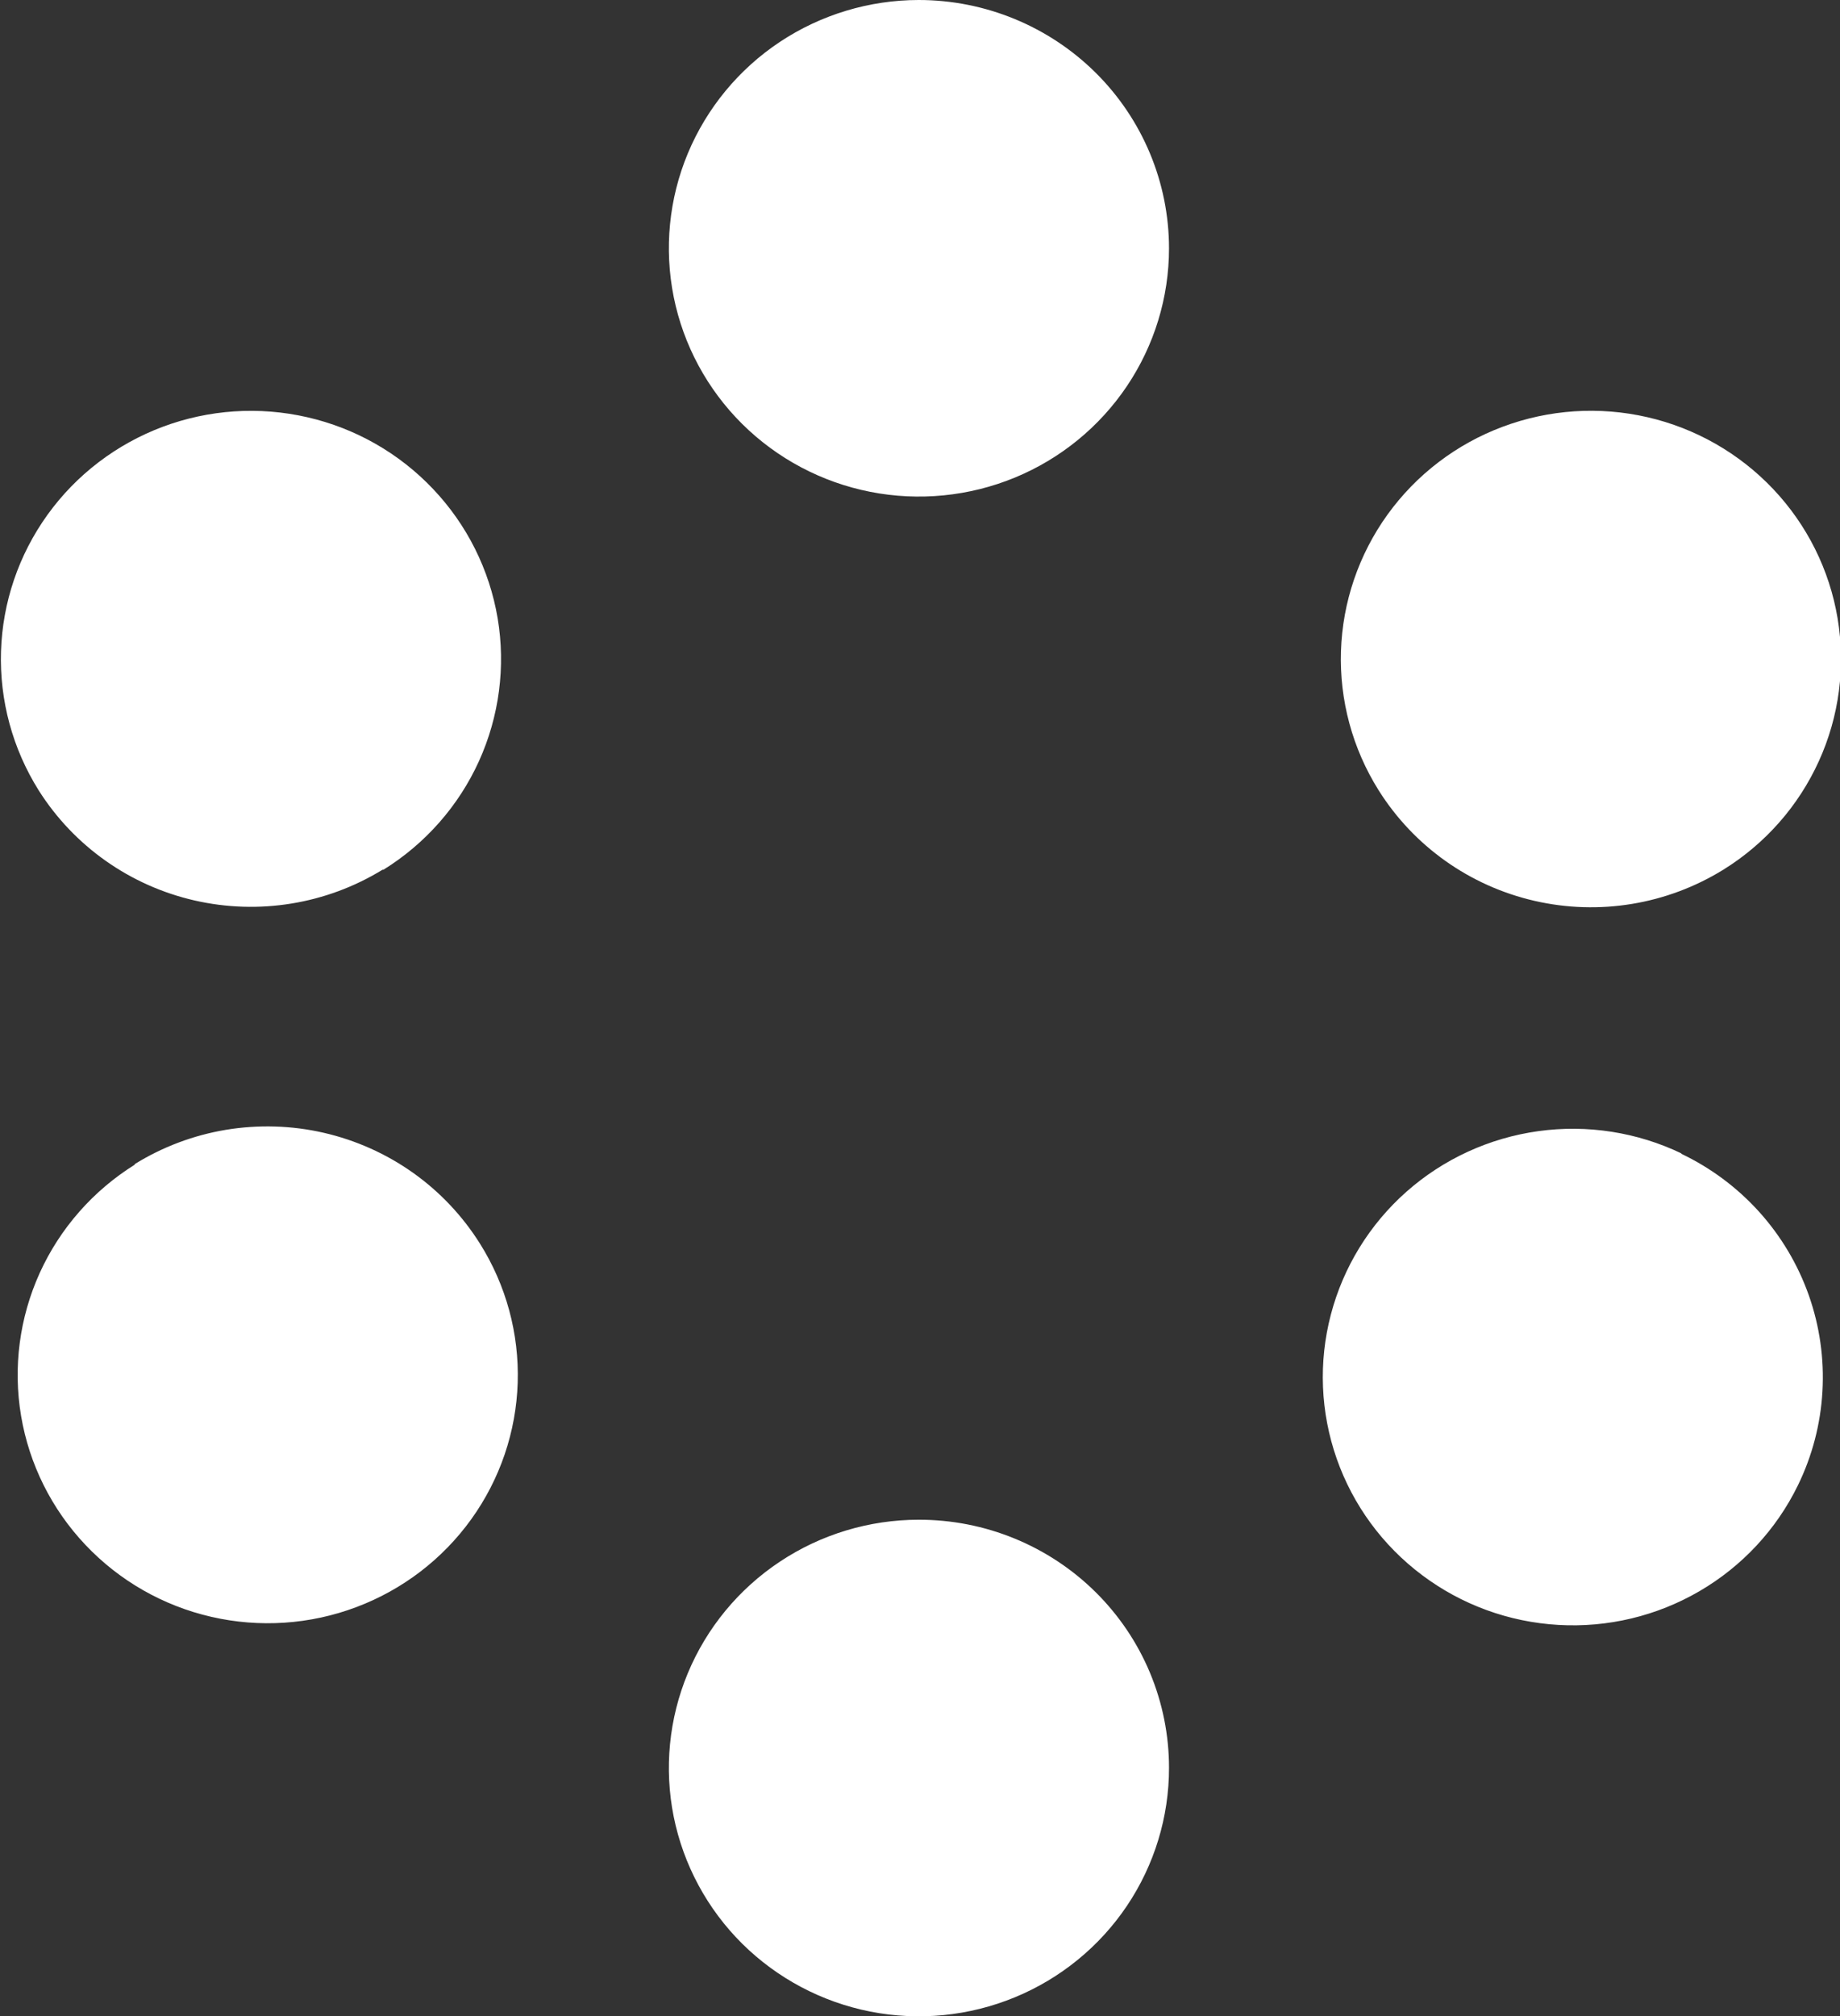 <svg width="42" height="46" viewBox="0 0 42 46" fill="none" xmlns="http://www.w3.org/2000/svg">
<rect x="0" y="0" width="42" height="46" fill="#333333" stroke="none"/>
<path d="M26.684 5.665C26.684 6.785 26.349 7.88 25.722 8.812C25.095 9.743 24.204 10.47 23.161 10.899C22.119 11.327 20.971 11.44 19.864 11.222C18.757 11.004 17.74 10.465 16.941 9.673C16.143 8.881 15.599 7.872 15.378 6.774C15.157 5.675 15.269 4.536 15.7 3.501C16.132 2.466 16.863 1.58 17.8 0.957C18.738 0.334 19.842 0.001 20.97 0C22.485 -6.47868e-07 23.937 0.597 25.009 1.659C26.08 2.721 26.683 4.162 26.684 5.665ZM20.97 34.675C19.841 34.676 18.738 35.009 17.8 35.633C16.862 36.256 16.131 37.142 15.7 38.177C15.269 39.213 15.157 40.352 15.378 41.45C15.6 42.549 16.144 43.558 16.943 44.35C17.742 45.141 18.76 45.68 19.867 45.898C20.975 46.115 22.122 46.002 23.165 45.572C24.208 45.142 25.099 44.415 25.725 43.483C26.351 42.551 26.685 41.455 26.684 40.335C26.684 39.591 26.536 38.854 26.249 38.166C25.962 37.479 25.541 36.855 25.01 36.329C24.479 35.803 23.849 35.387 23.156 35.103C22.463 34.819 21.72 34.674 20.97 34.675ZM39.336 19.844C40.294 19.251 41.053 18.389 41.517 17.368C41.982 16.347 42.13 15.212 41.945 14.107C41.76 13.002 41.248 11.976 40.476 11.16C39.703 10.343 38.704 9.772 37.604 9.519C36.505 9.266 35.354 9.342 34.298 9.738C33.242 10.133 32.328 10.831 31.671 11.742C31.015 12.653 30.645 13.737 30.609 14.857C30.573 15.976 30.872 17.082 31.469 18.032C32.271 19.308 33.55 20.215 35.025 20.554C36.5 20.894 38.051 20.638 39.336 19.844ZM3.087 26.567C2.13 27.161 1.371 28.023 0.907 29.044C0.444 30.065 0.295 31.2 0.481 32.305C0.667 33.41 1.179 34.436 1.953 35.252C2.726 36.068 3.725 36.639 4.825 36.891C5.925 37.144 7.076 37.067 8.131 36.67C9.187 36.274 10.101 35.576 10.757 34.664C11.413 33.752 11.782 32.668 11.817 31.548C11.852 30.428 11.552 29.323 10.954 28.373C10.556 27.74 10.037 27.191 9.425 26.757C8.812 26.323 8.12 26.014 7.388 25.846C6.655 25.678 5.896 25.656 5.154 25.779C4.413 25.903 3.703 26.171 3.066 26.567H3.087ZM38.387 26.32C37.371 25.832 36.231 25.654 35.114 25.809C33.996 25.964 32.949 26.444 32.106 27.189C31.263 27.934 30.662 28.911 30.378 29.995C30.094 31.079 30.14 32.222 30.511 33.281C30.882 34.339 31.56 35.264 32.461 35.939C33.361 36.615 34.443 37.01 35.57 37.075C36.697 37.141 37.818 36.873 38.791 36.306C39.765 35.739 40.547 34.899 41.039 33.891C41.367 33.219 41.557 32.491 41.599 31.747C41.642 31.003 41.536 30.257 41.288 29.554C41.039 28.85 40.653 28.202 40.152 27.647C39.65 27.092 39.043 26.641 38.366 26.32H38.387ZM8.753 19.844C9.71 19.25 10.469 18.388 10.933 17.367C11.396 16.345 11.545 15.21 11.359 14.105C11.173 13.001 10.661 11.975 9.887 11.159C9.114 10.342 8.115 9.772 7.015 9.52C5.915 9.267 4.764 9.344 3.709 9.74C2.653 10.137 1.739 10.835 1.083 11.747C0.427 12.659 0.058 13.743 0.023 14.863C-0.012 15.982 0.288 17.087 0.886 18.038C1.689 19.305 2.964 20.206 4.434 20.544C5.904 20.882 7.448 20.631 8.732 19.844H8.753Z" fill="white"/>
</svg>
